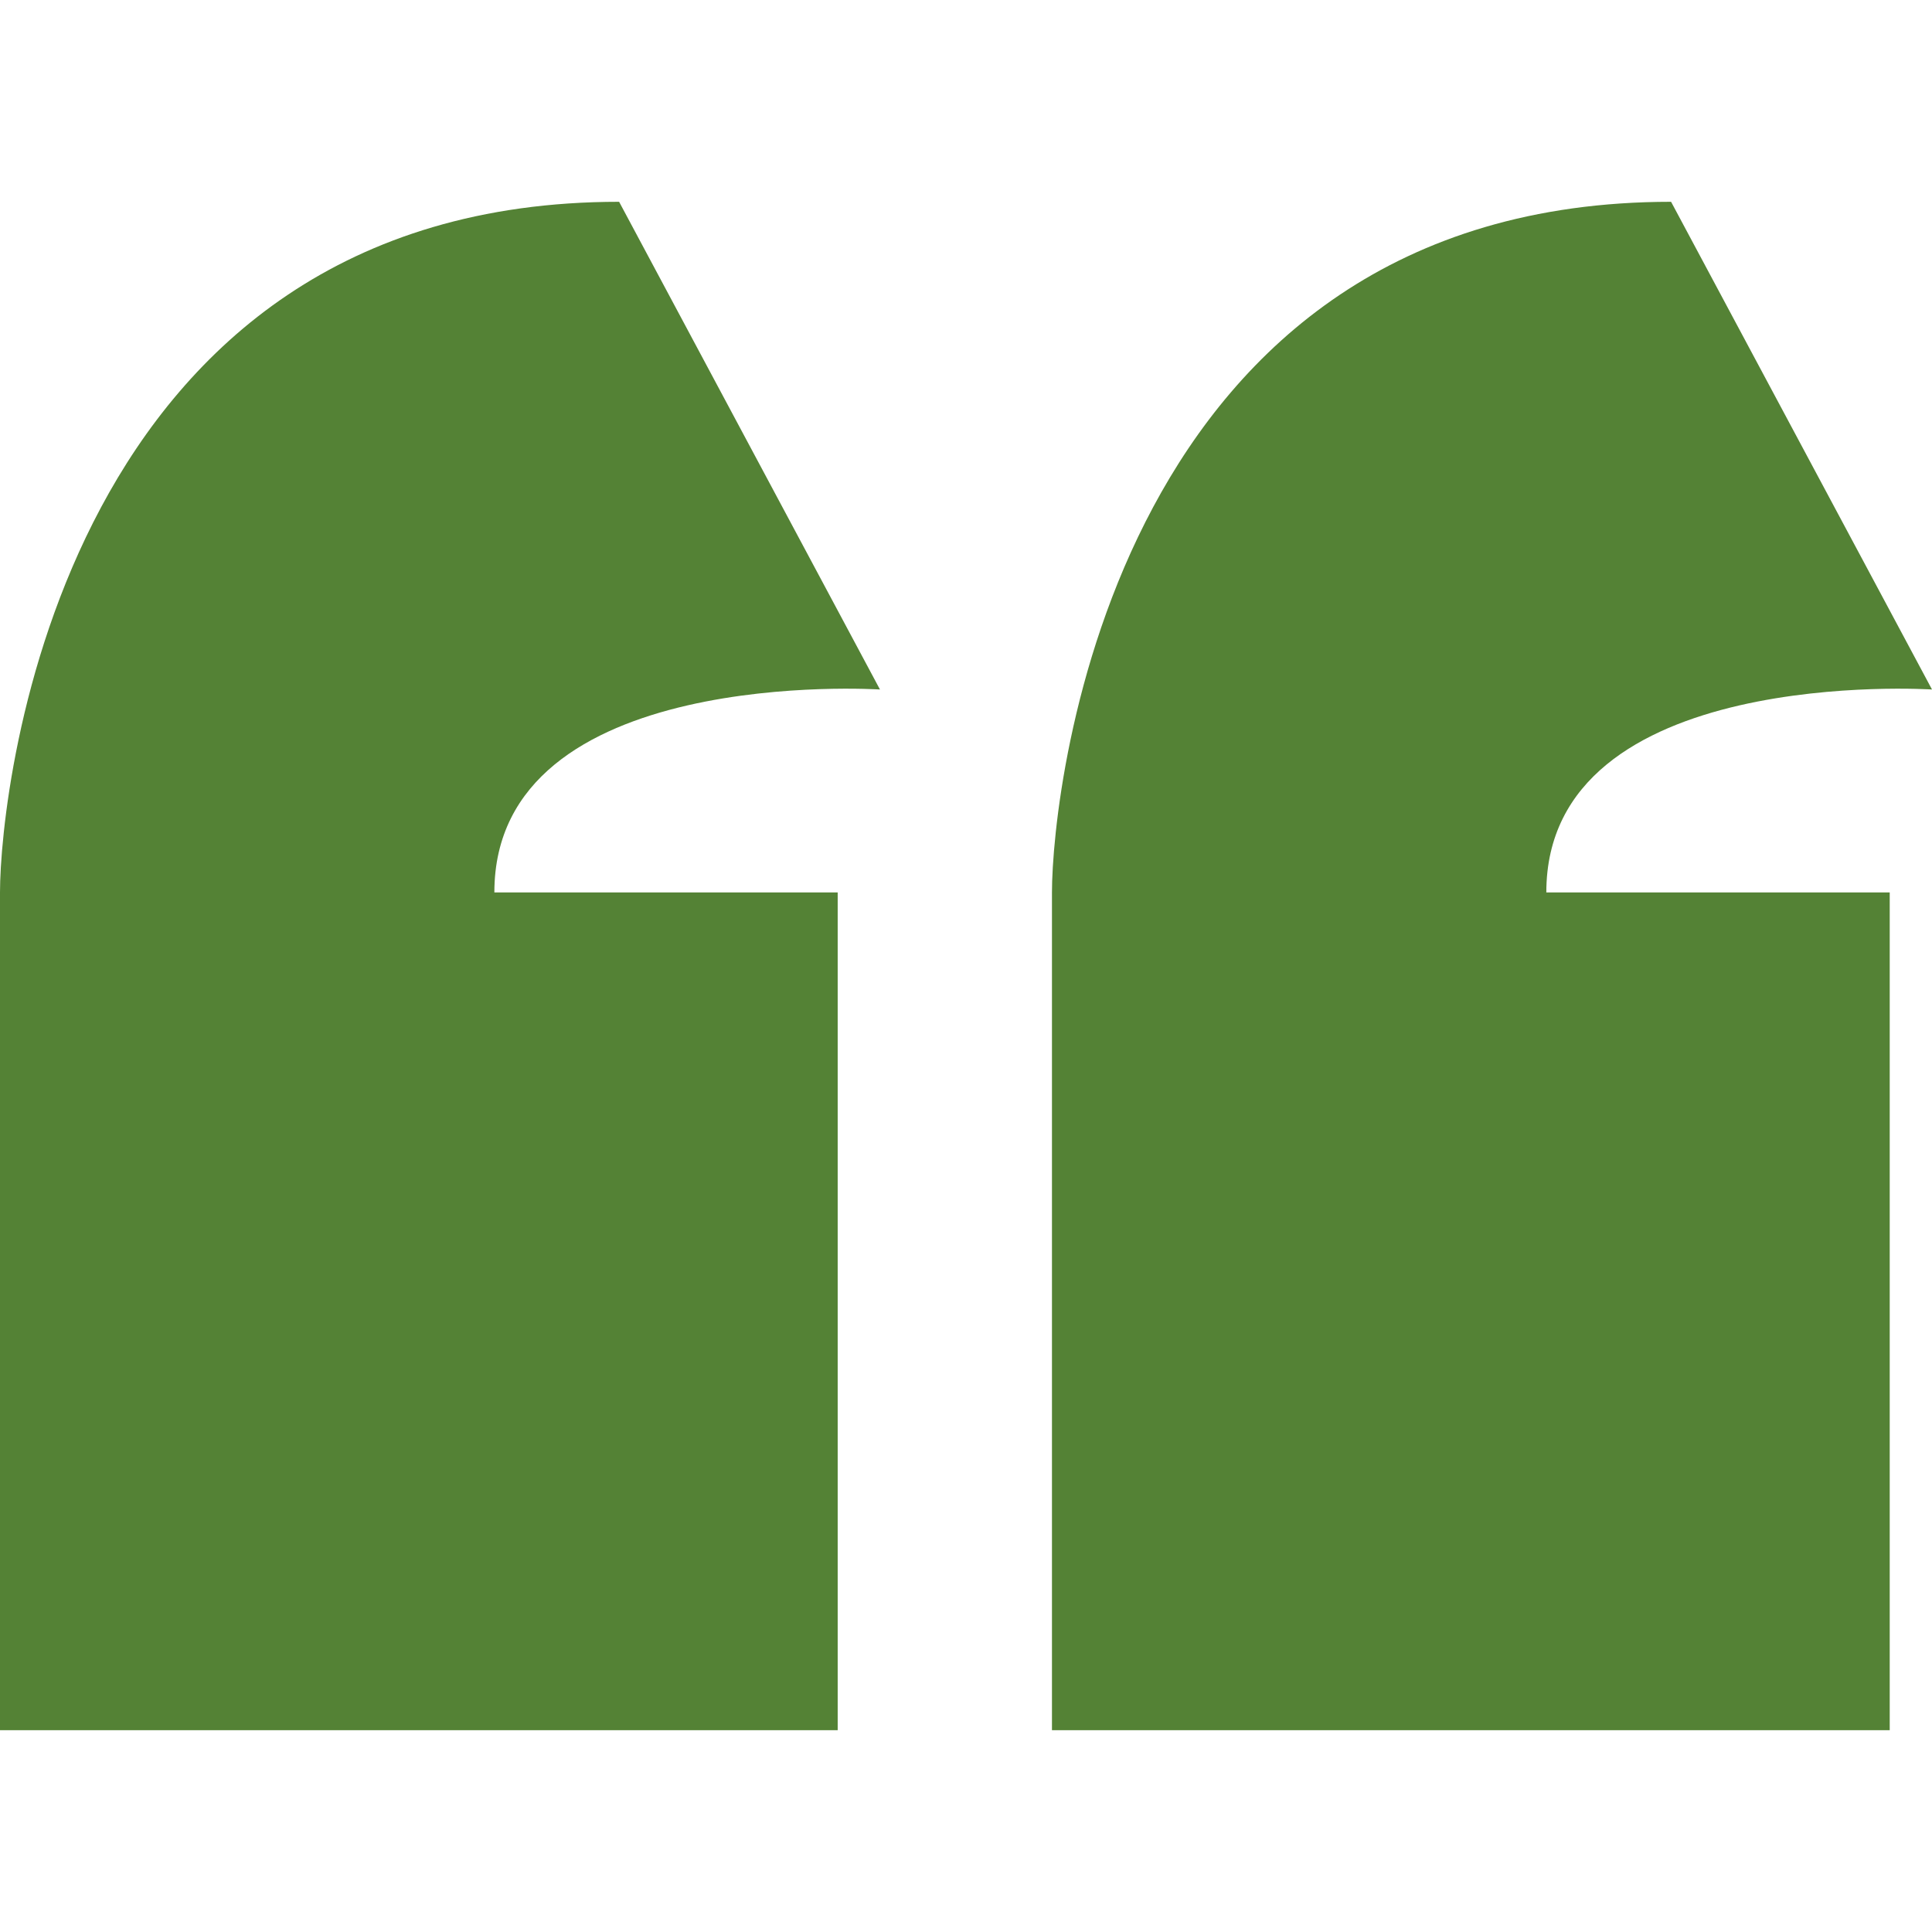 <svg xmlns="http://www.w3.org/2000/svg" width="20" height="20" viewBox="0 0 260.94 206.43">
	<g id="emerald">
		<path d="M118.85,65.87,83.62,0C8.55,0,0,78.89,0,93.28V206.43H113.14V93.28H66.77C66.77,62.48,118.85,65.87,118.85,65.87Z" fill="#548235"/>
		<path d="M260.94,65.87,225.7,0c-75.06,0-83.62,78.89-83.62,93.28V206.43H255.23V93.28H208.85C208.85,62.48,260.94,65.87,260.94,65.87Z" fill="#548235"/>
	</g>
</svg>

